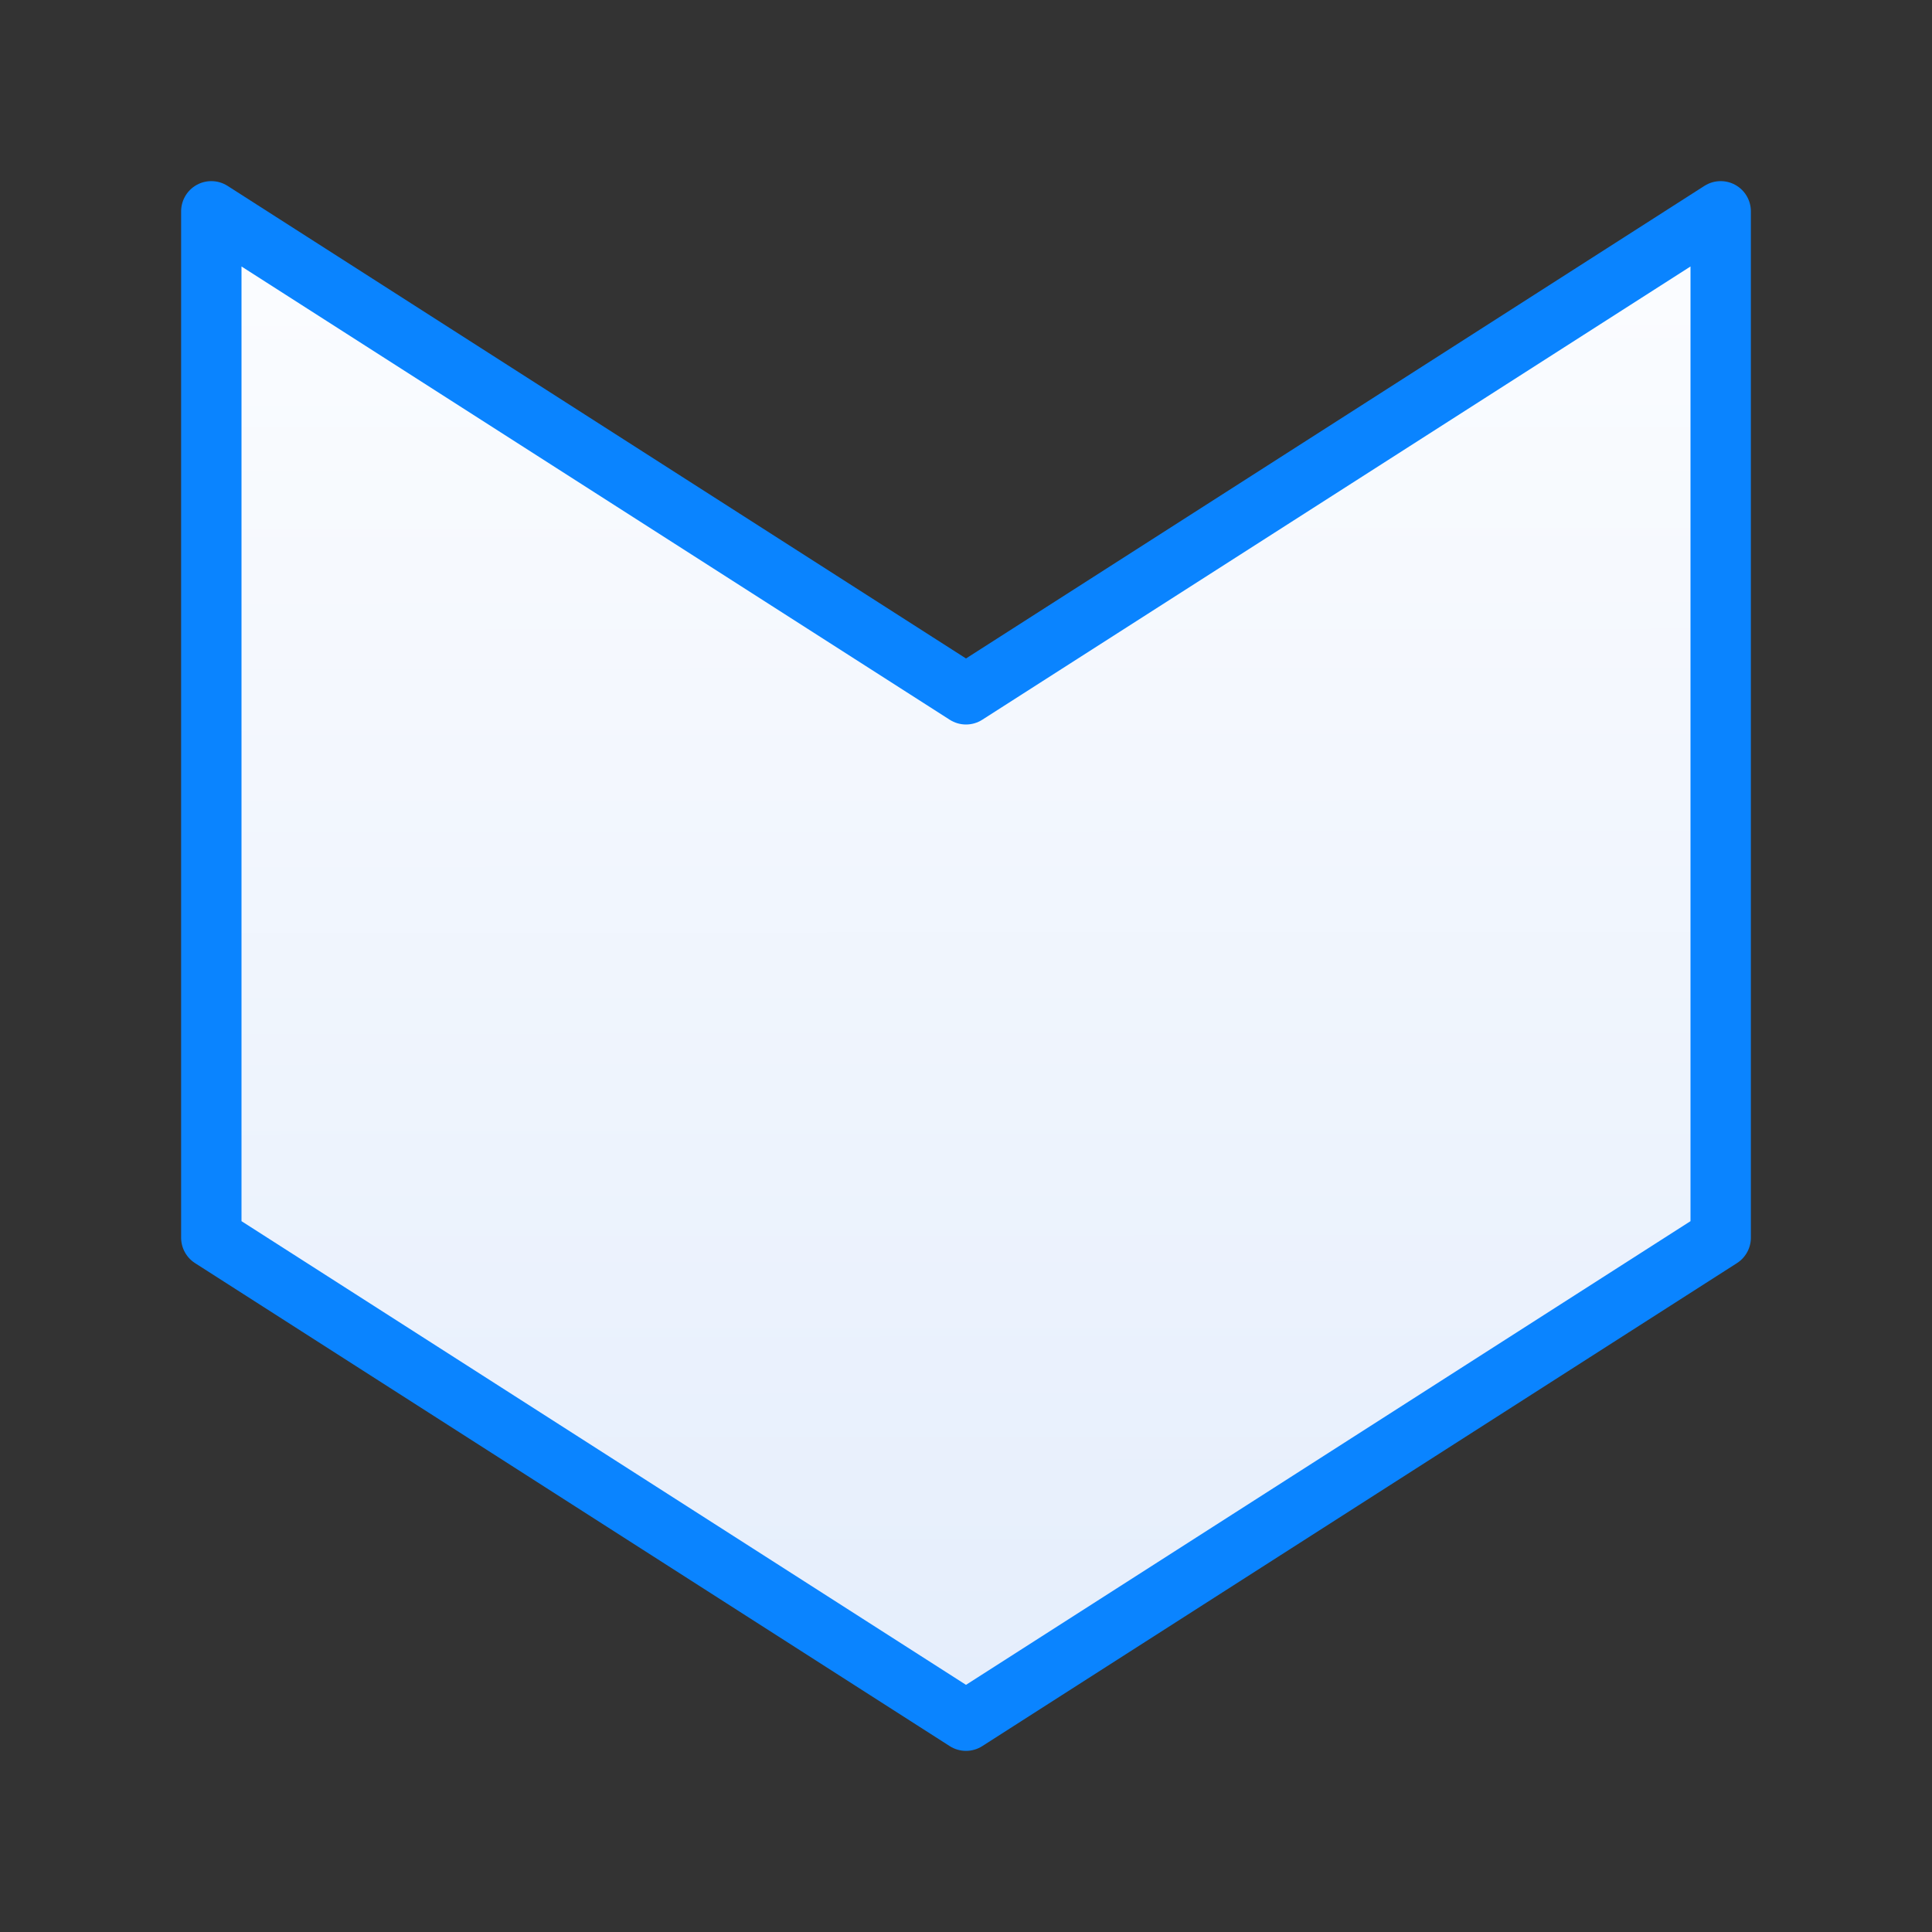 <svg viewBox="0 0 32 32" xmlns="http://www.w3.org/2000/svg" xmlns:xlink="http://www.w3.org/1999/xlink"><rect x="0" y="0" width="32" height="32" fill="#333333" stroke="none"/><linearGradient id="a" gradientUnits="userSpaceOnUse" x1="-26.102" x2="-26.119" y1="28.025" y2="2.915"><stop offset="0" stop-color="#e5eefc"/><stop offset="1" stop-color="#fcfdff"/></linearGradient><path d="m16 28.5-12.5-8v-17l12.5 8 12.5-8v17z" fill="url(#a)" stroke="#0a84ff" stroke-linecap="round" stroke-linejoin="round" stroke-width="1"/></svg>